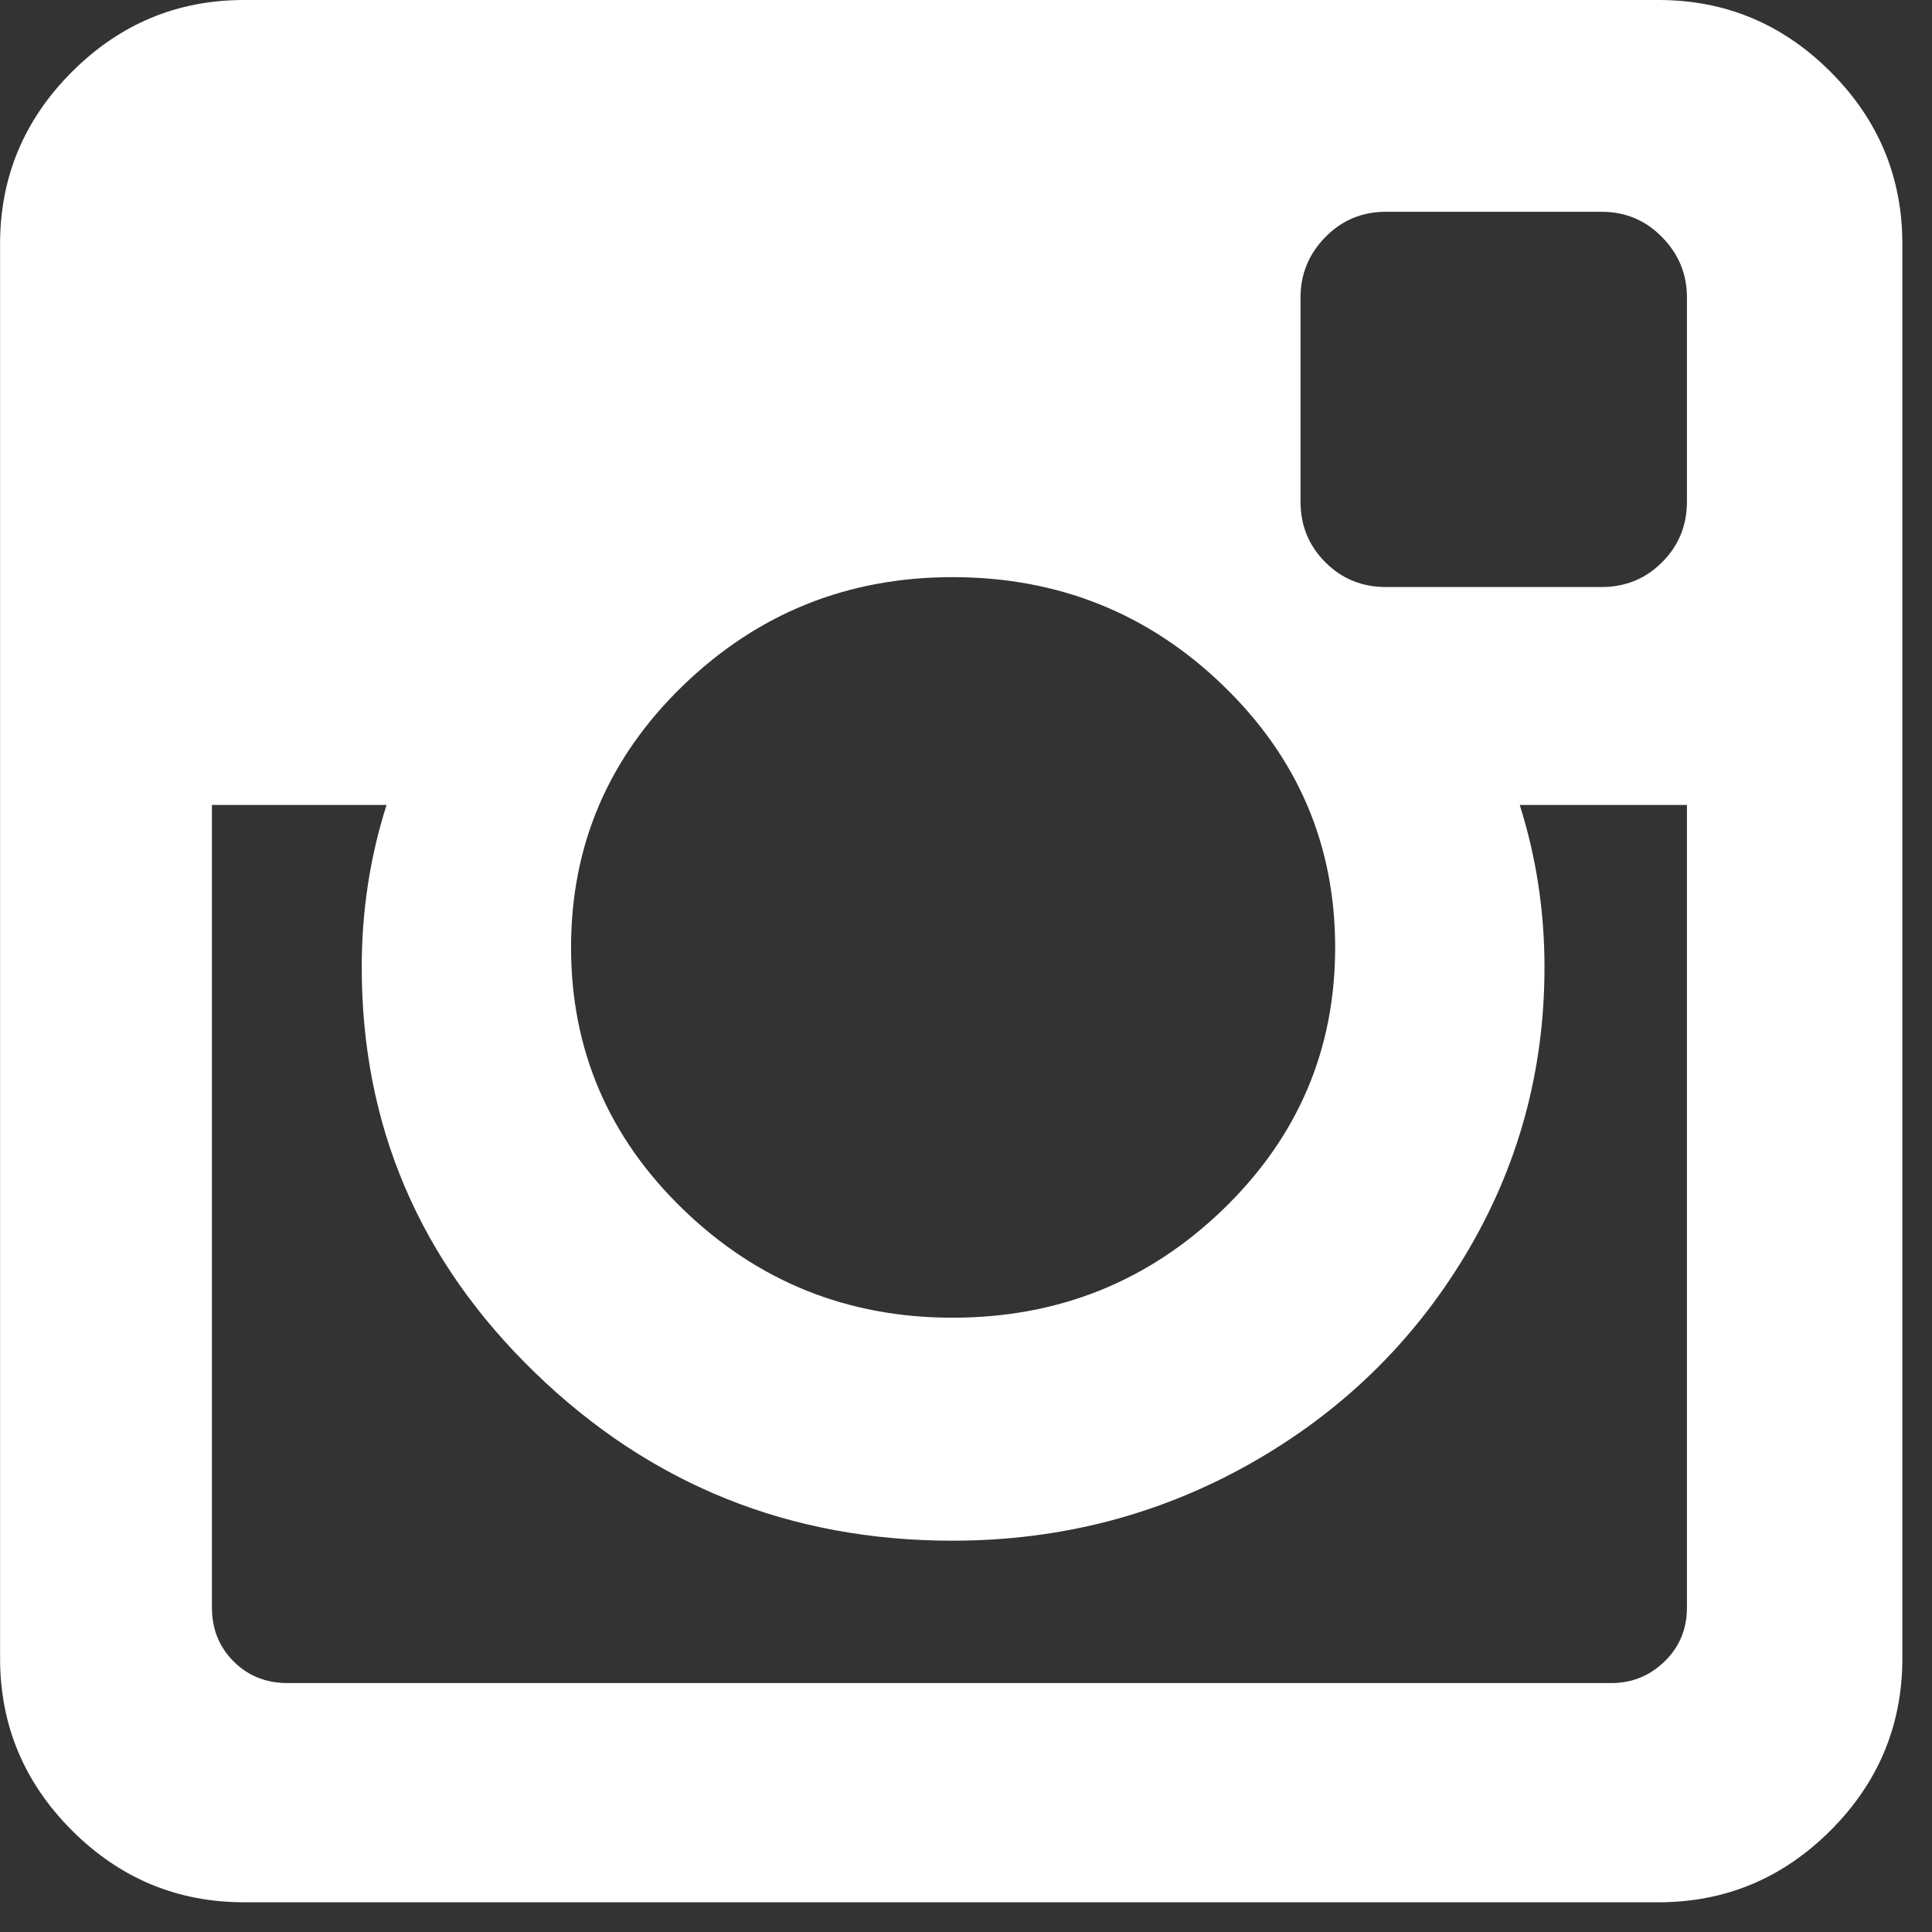 <svg width="26" height="26" viewBox="0 0 26 26" fill="none" xmlns="http://www.w3.org/2000/svg">
<rect x="0" y="0" width="26" height="26" fill="#333333" stroke="none"/>
<path d="M24.635 0.967C23.991 0.322 23.218 0 22.319 0H3.285C2.385 0 1.613 0.322 0.968 0.967C0.324 1.611 0.001 2.383 0.001 3.283V22.317C0.001 23.216 0.324 23.989 0.968 24.633C1.613 25.278 2.385 25.6 3.285 25.6H22.318C23.218 25.6 23.99 25.278 24.635 24.633C25.279 23.989 25.601 23.216 25.601 22.317V3.283C25.601 2.383 25.279 1.611 24.635 0.967ZM9.193 9.225C10.199 8.253 11.407 7.767 12.818 7.767C14.24 7.767 15.454 8.253 16.46 9.225C17.466 10.197 17.968 11.372 17.968 12.75C17.968 14.127 17.466 15.303 16.46 16.275C15.454 17.247 14.241 17.733 12.818 17.733C11.407 17.733 10.199 17.247 9.193 16.275C8.188 15.303 7.685 14.127 7.685 12.75C7.685 11.372 8.188 10.197 9.193 9.225ZM22.702 21.634C22.702 21.922 22.602 22.164 22.402 22.358C22.201 22.553 21.963 22.65 21.685 22.65H3.868C3.58 22.65 3.338 22.553 3.143 22.358C2.949 22.164 2.852 21.922 2.852 21.634V10.833H5.202C4.979 11.533 4.868 12.261 4.868 13.017C4.868 15.15 5.646 16.969 7.202 18.475C8.757 19.981 10.63 20.734 12.818 20.734C14.263 20.734 15.596 20.389 16.819 19.7C18.041 19.011 19.007 18.075 19.719 16.892C20.43 15.708 20.785 14.416 20.785 13.017C20.785 12.261 20.674 11.534 20.452 10.833H22.702V21.634H22.702V21.634ZM22.702 6.75C22.702 7.072 22.591 7.344 22.368 7.566C22.146 7.789 21.874 7.9 21.552 7.9H18.652C18.33 7.9 18.057 7.789 17.835 7.566C17.613 7.344 17.502 7.072 17.502 6.75V4C17.502 3.689 17.613 3.419 17.835 3.192C18.057 2.964 18.33 2.85 18.652 2.85H21.552C21.874 2.85 22.146 2.964 22.368 3.192C22.591 3.419 22.702 3.689 22.702 4V6.75Z" fill="white"/>
</svg>
